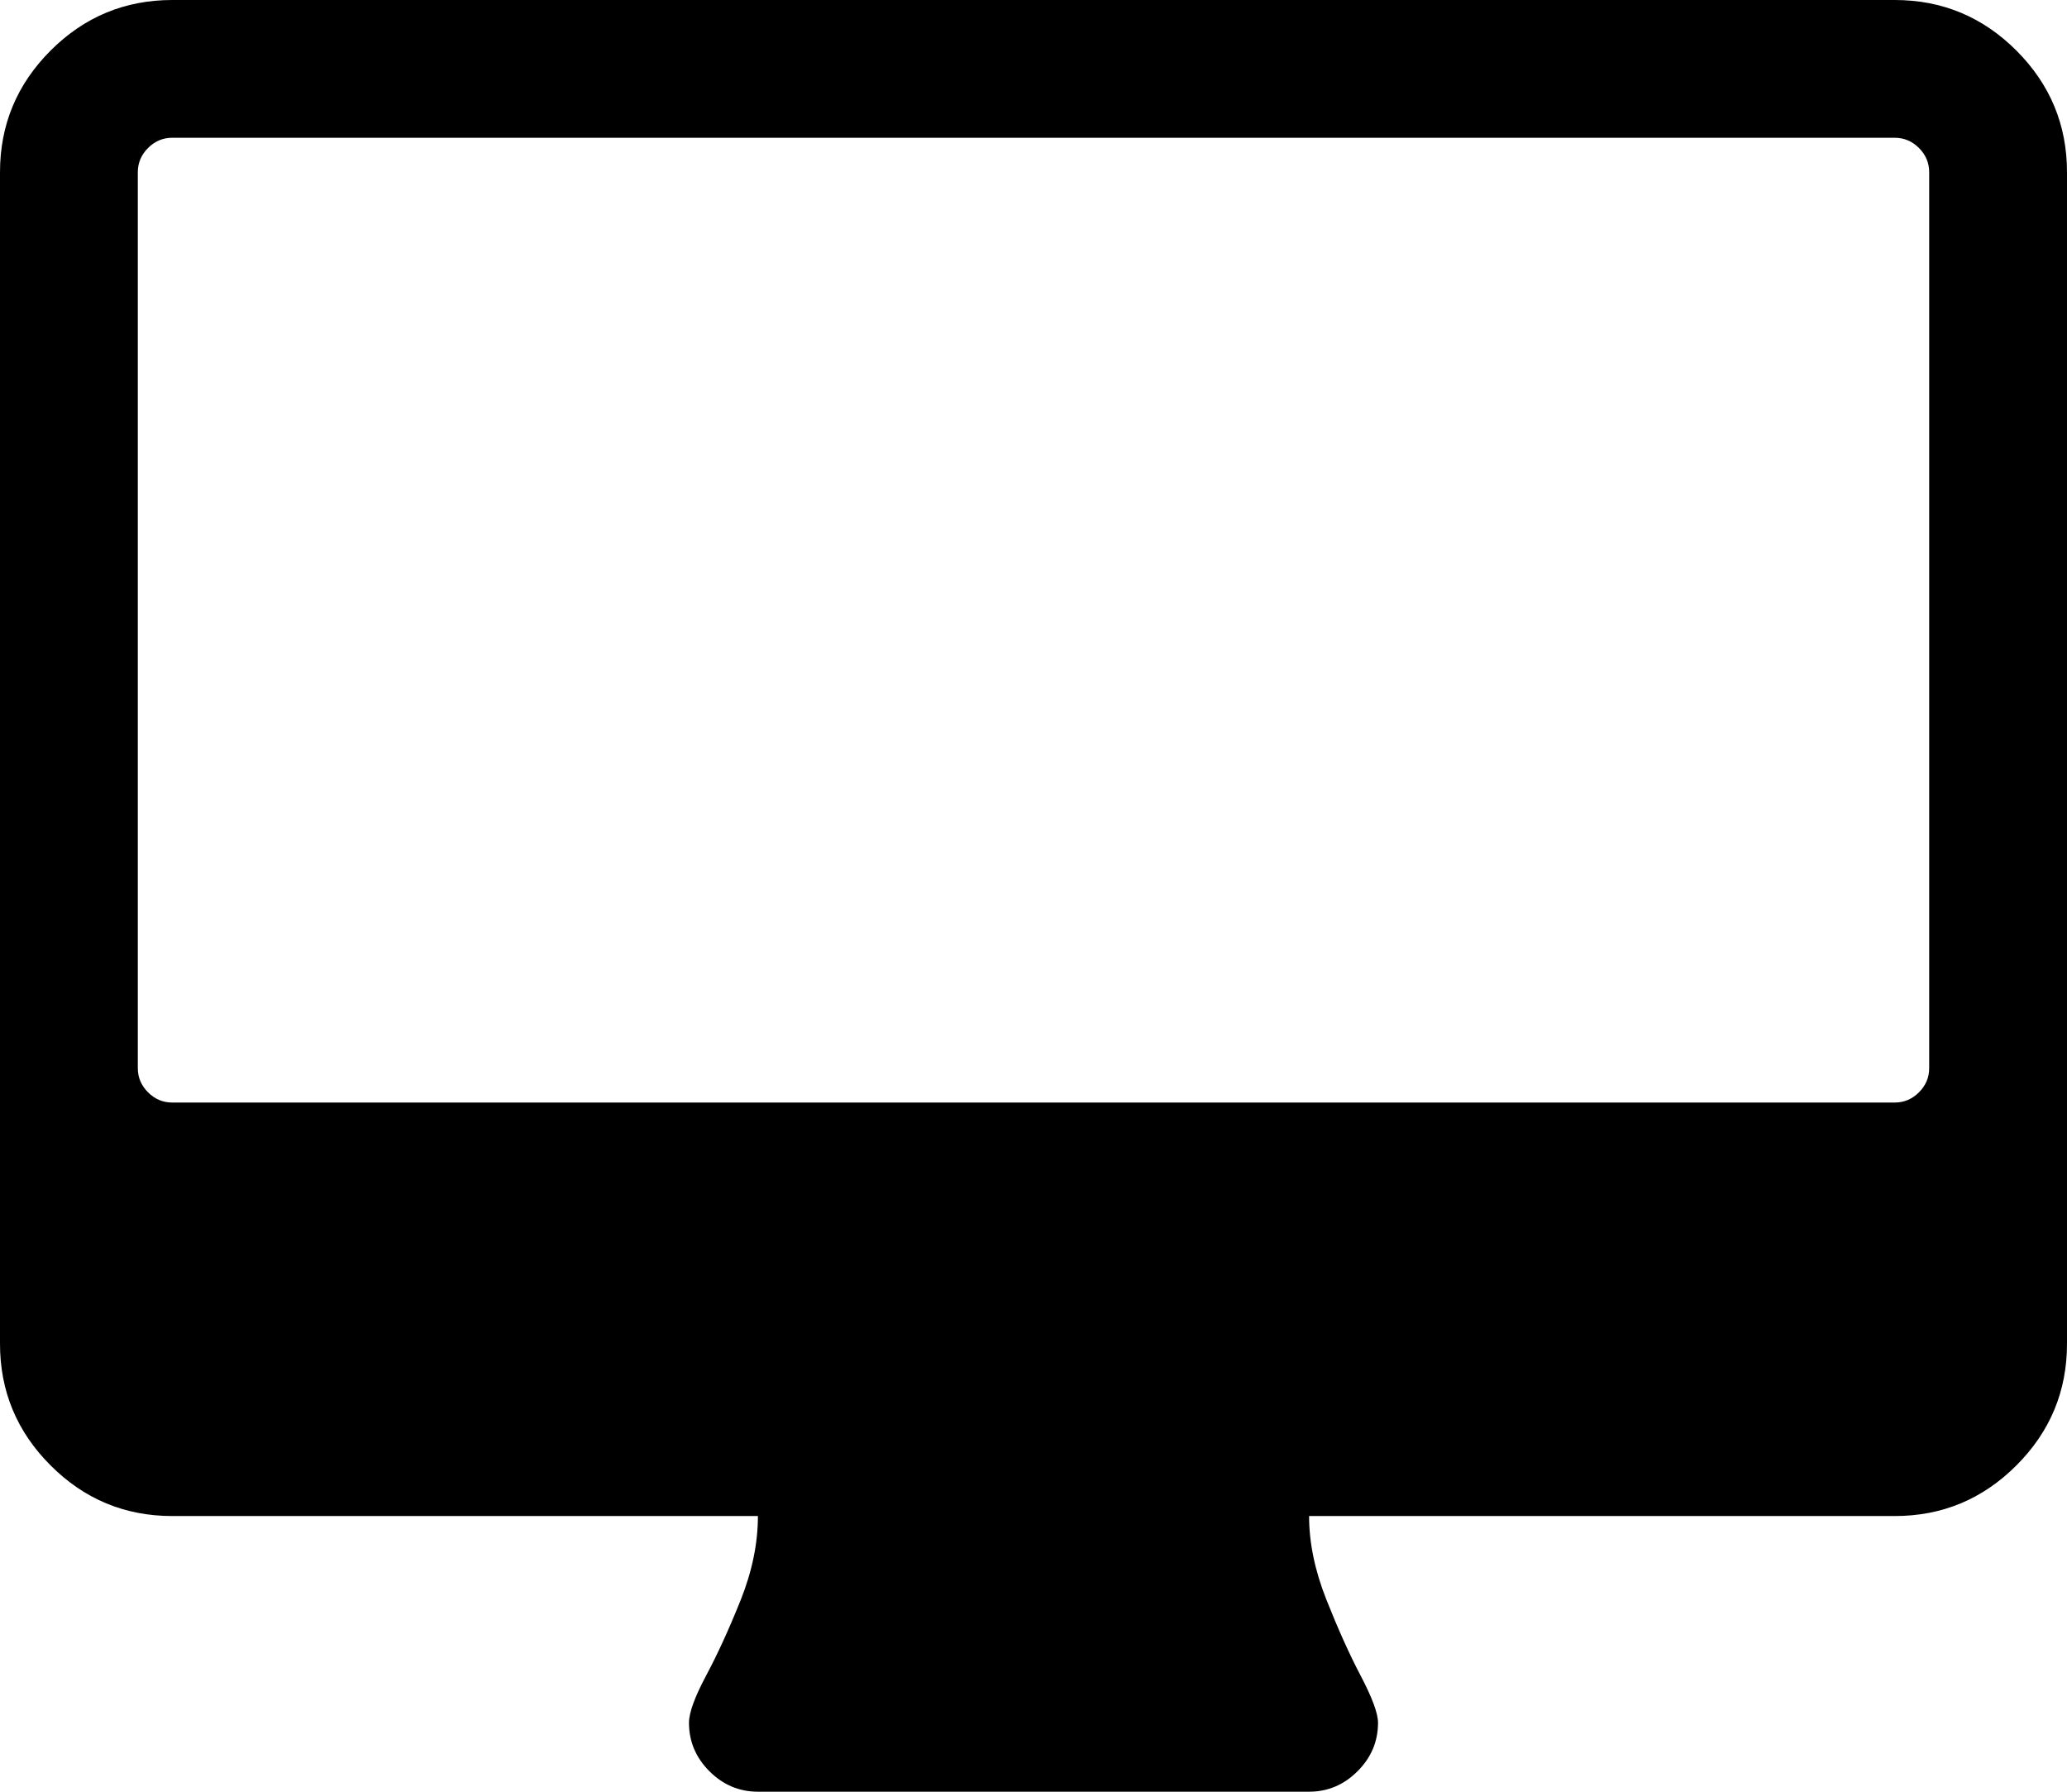 <svg width="32.143" height="27.857" viewBox="0 -53.571 32.143 27.857" xmlns="http://www.w3.org/2000/svg"><path d="M30 -36.964L30 -50.893C30 -51.038 29.947 -51.164 29.841 -51.27C29.735 -51.376 29.609 -51.429 29.464 -51.429L2.679 -51.429C2.533 -51.429 2.408 -51.376 2.302 -51.27C2.196 -51.164 2.143 -51.038 2.143 -50.893L2.143 -36.964C2.143 -36.819 2.196 -36.694 2.302 -36.588C2.408 -36.482 2.533 -36.429 2.679 -36.429L29.464 -36.429C29.609 -36.429 29.735 -36.482 29.841 -36.588C29.947 -36.694 30 -36.819 30 -36.964ZM32.143 -50.893L32.143 -32.679C32.143 -31.942 31.881 -31.311 31.356 -30.787C30.831 -30.262 30.201 -30 29.464 -30L20.357 -30C20.357 -29.587 20.446 -29.155 20.625 -28.703C20.804 -28.251 20.982 -27.854 21.161 -27.514C21.339 -27.174 21.429 -26.931 21.429 -26.786C21.429 -26.496 21.323 -26.244 21.11 -26.032C20.898 -25.82 20.647 -25.714 20.357 -25.714L11.786 -25.714C11.496 -25.714 11.244 -25.82 11.032 -26.032C10.82 -26.244 10.714 -26.496 10.714 -26.786C10.714 -26.942 10.804 -27.188 10.982 -27.522C11.161 -27.857 11.339 -28.248 11.518 -28.694C11.696 -29.141 11.786 -29.576 11.786 -30L2.679 -30C1.942 -30 1.311 -30.262 0.787 -30.787C0.262 -31.311 0 -31.942 0 -32.679L0 -50.893C0 -51.629 0.262 -52.26 0.787 -52.785C1.311 -53.309 1.942 -53.571 2.679 -53.571L29.464 -53.571C30.201 -53.571 30.831 -53.309 31.356 -52.785C31.881 -52.26 32.143 -51.629 32.143 -50.893ZM32.143 -50.893"></path></svg>